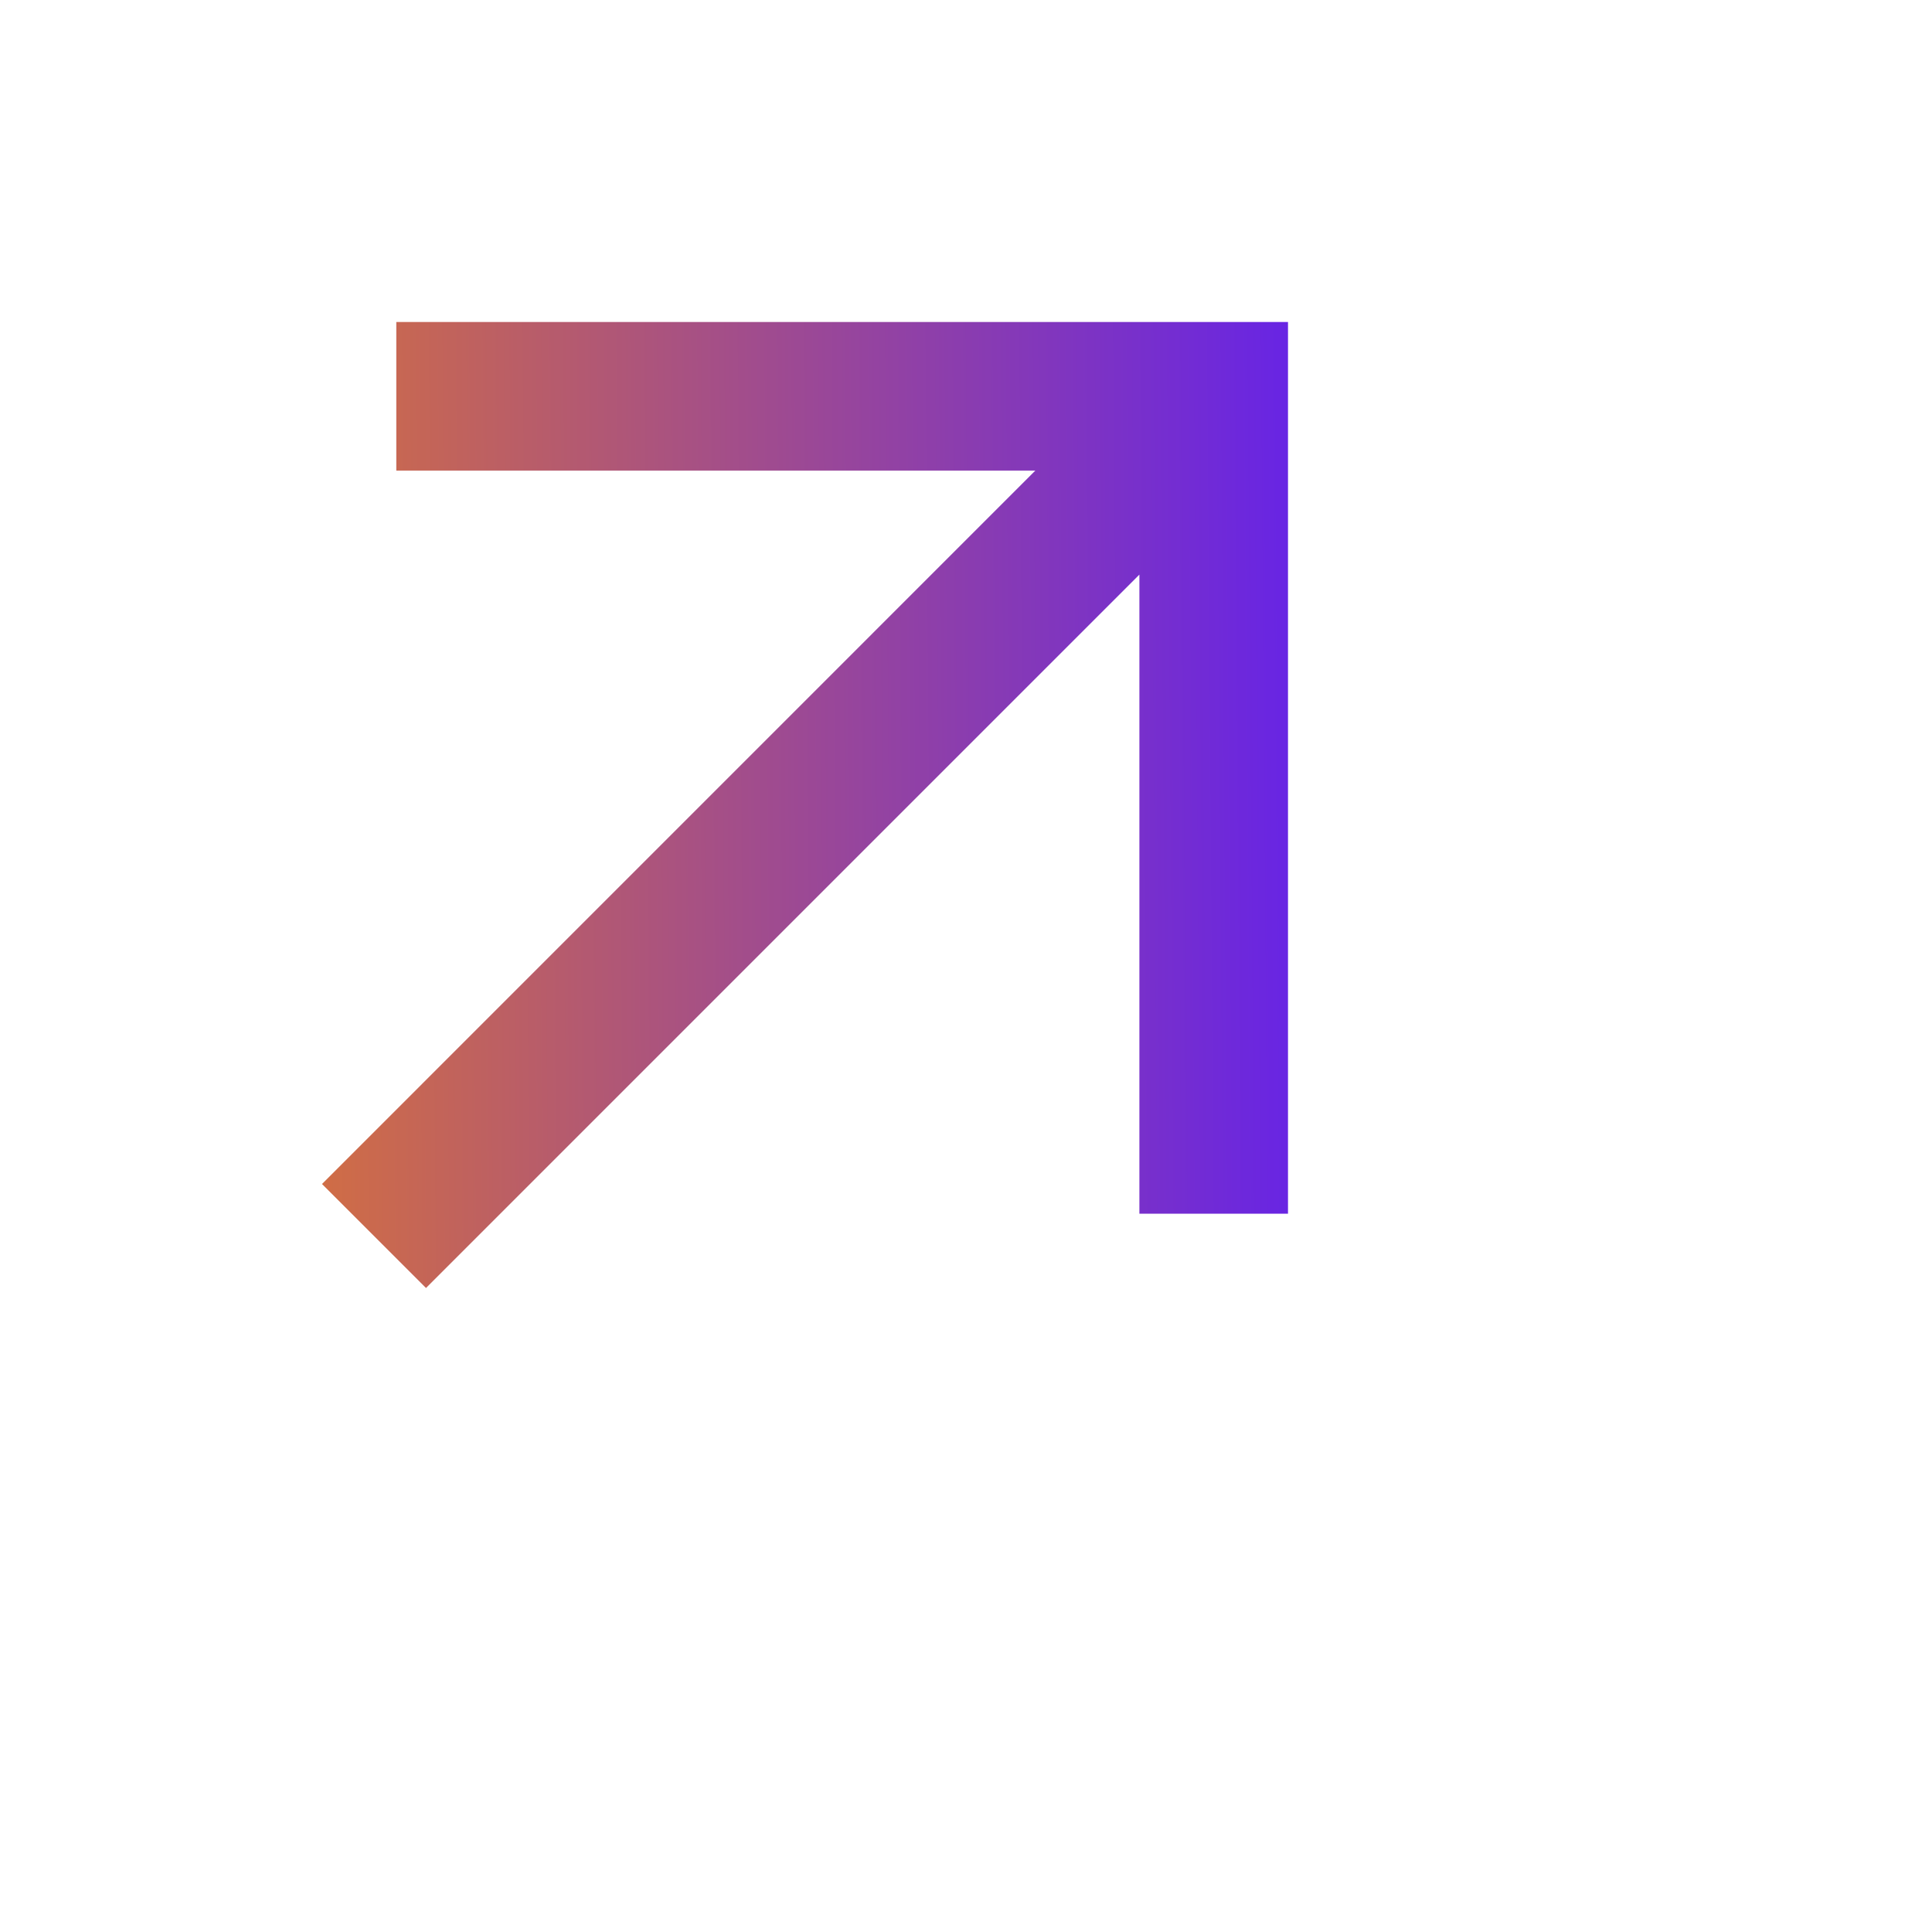 <svg width="24" height="24" viewBox="0 0 24 24" fill="none" xmlns="http://www.w3.org/2000/svg">
<path d="M5.292 16L4 14.708L12.861 5.846H4.923V4H16V15.077H14.154V7.138L5.292 16Z" fill="url(#paint0_linear_1354_679)"/>
<defs>
<linearGradient id="paint0_linear_1354_679" x1="-1.163" y1="16" x2="18.165" y2="15.853" gradientUnits="userSpaceOnUse">
<stop stop-color="#FC8C02"/>
<stop offset="1" stop-color="#5618FF"/>
</linearGradient>
</defs>
</svg>
